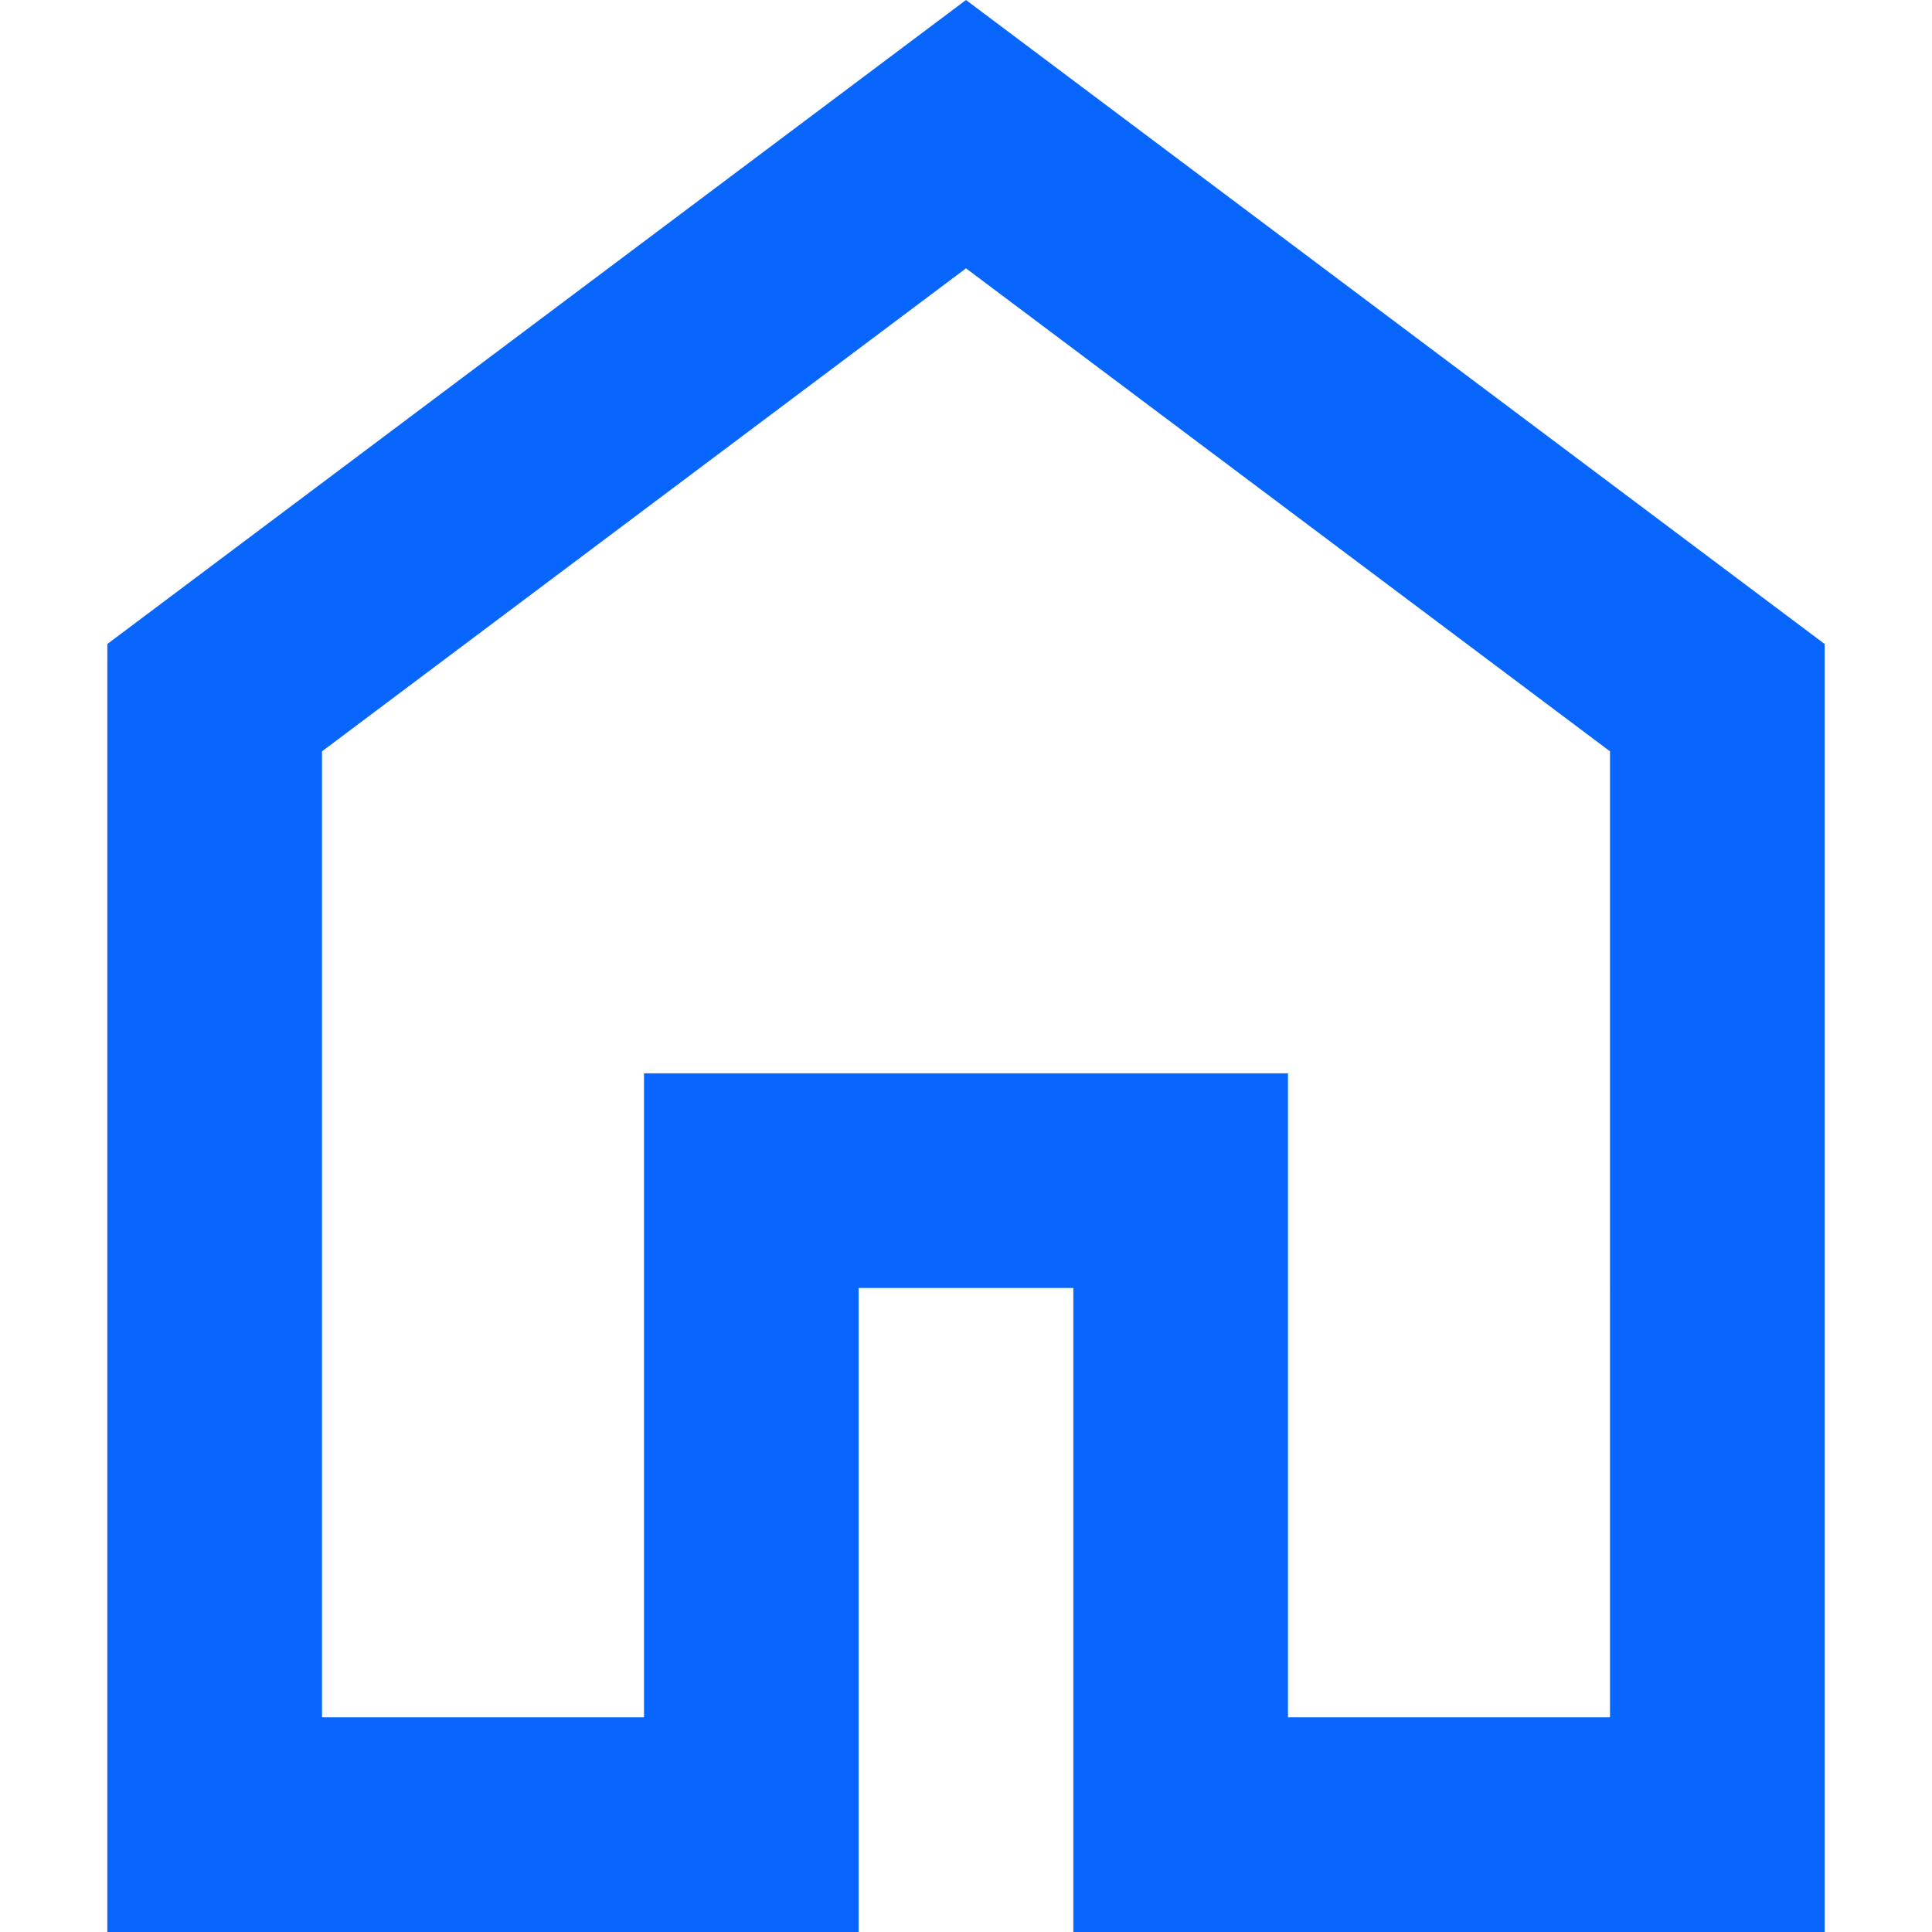 <?xml version="1.0" encoding="utf-8"?>
<!-- Generator: Adobe Illustrator 23.1.0, SVG Export Plug-In . SVG Version: 6.00 Build 0)  -->
<svg version="1.1" id="Слой_1" xmlns="http://www.w3.org/2000/svg" xmlns:xlink="http://www.w3.org/1999/xlink" x="0px" y="0px"
	 viewBox="0 0 18 18" style="enable-background:new 0 0 18 18;" xml:space="preserve">
<style type="text/css">
	.st0{fill:#0866FF;}
</style>
<path class="st0" d="M3,16h3v-6h6v6h3V7L9,2.5L3,7V16z M1,18V6l8-6l8,6v12h-7v-6H8v6H1z"/>
</svg>
